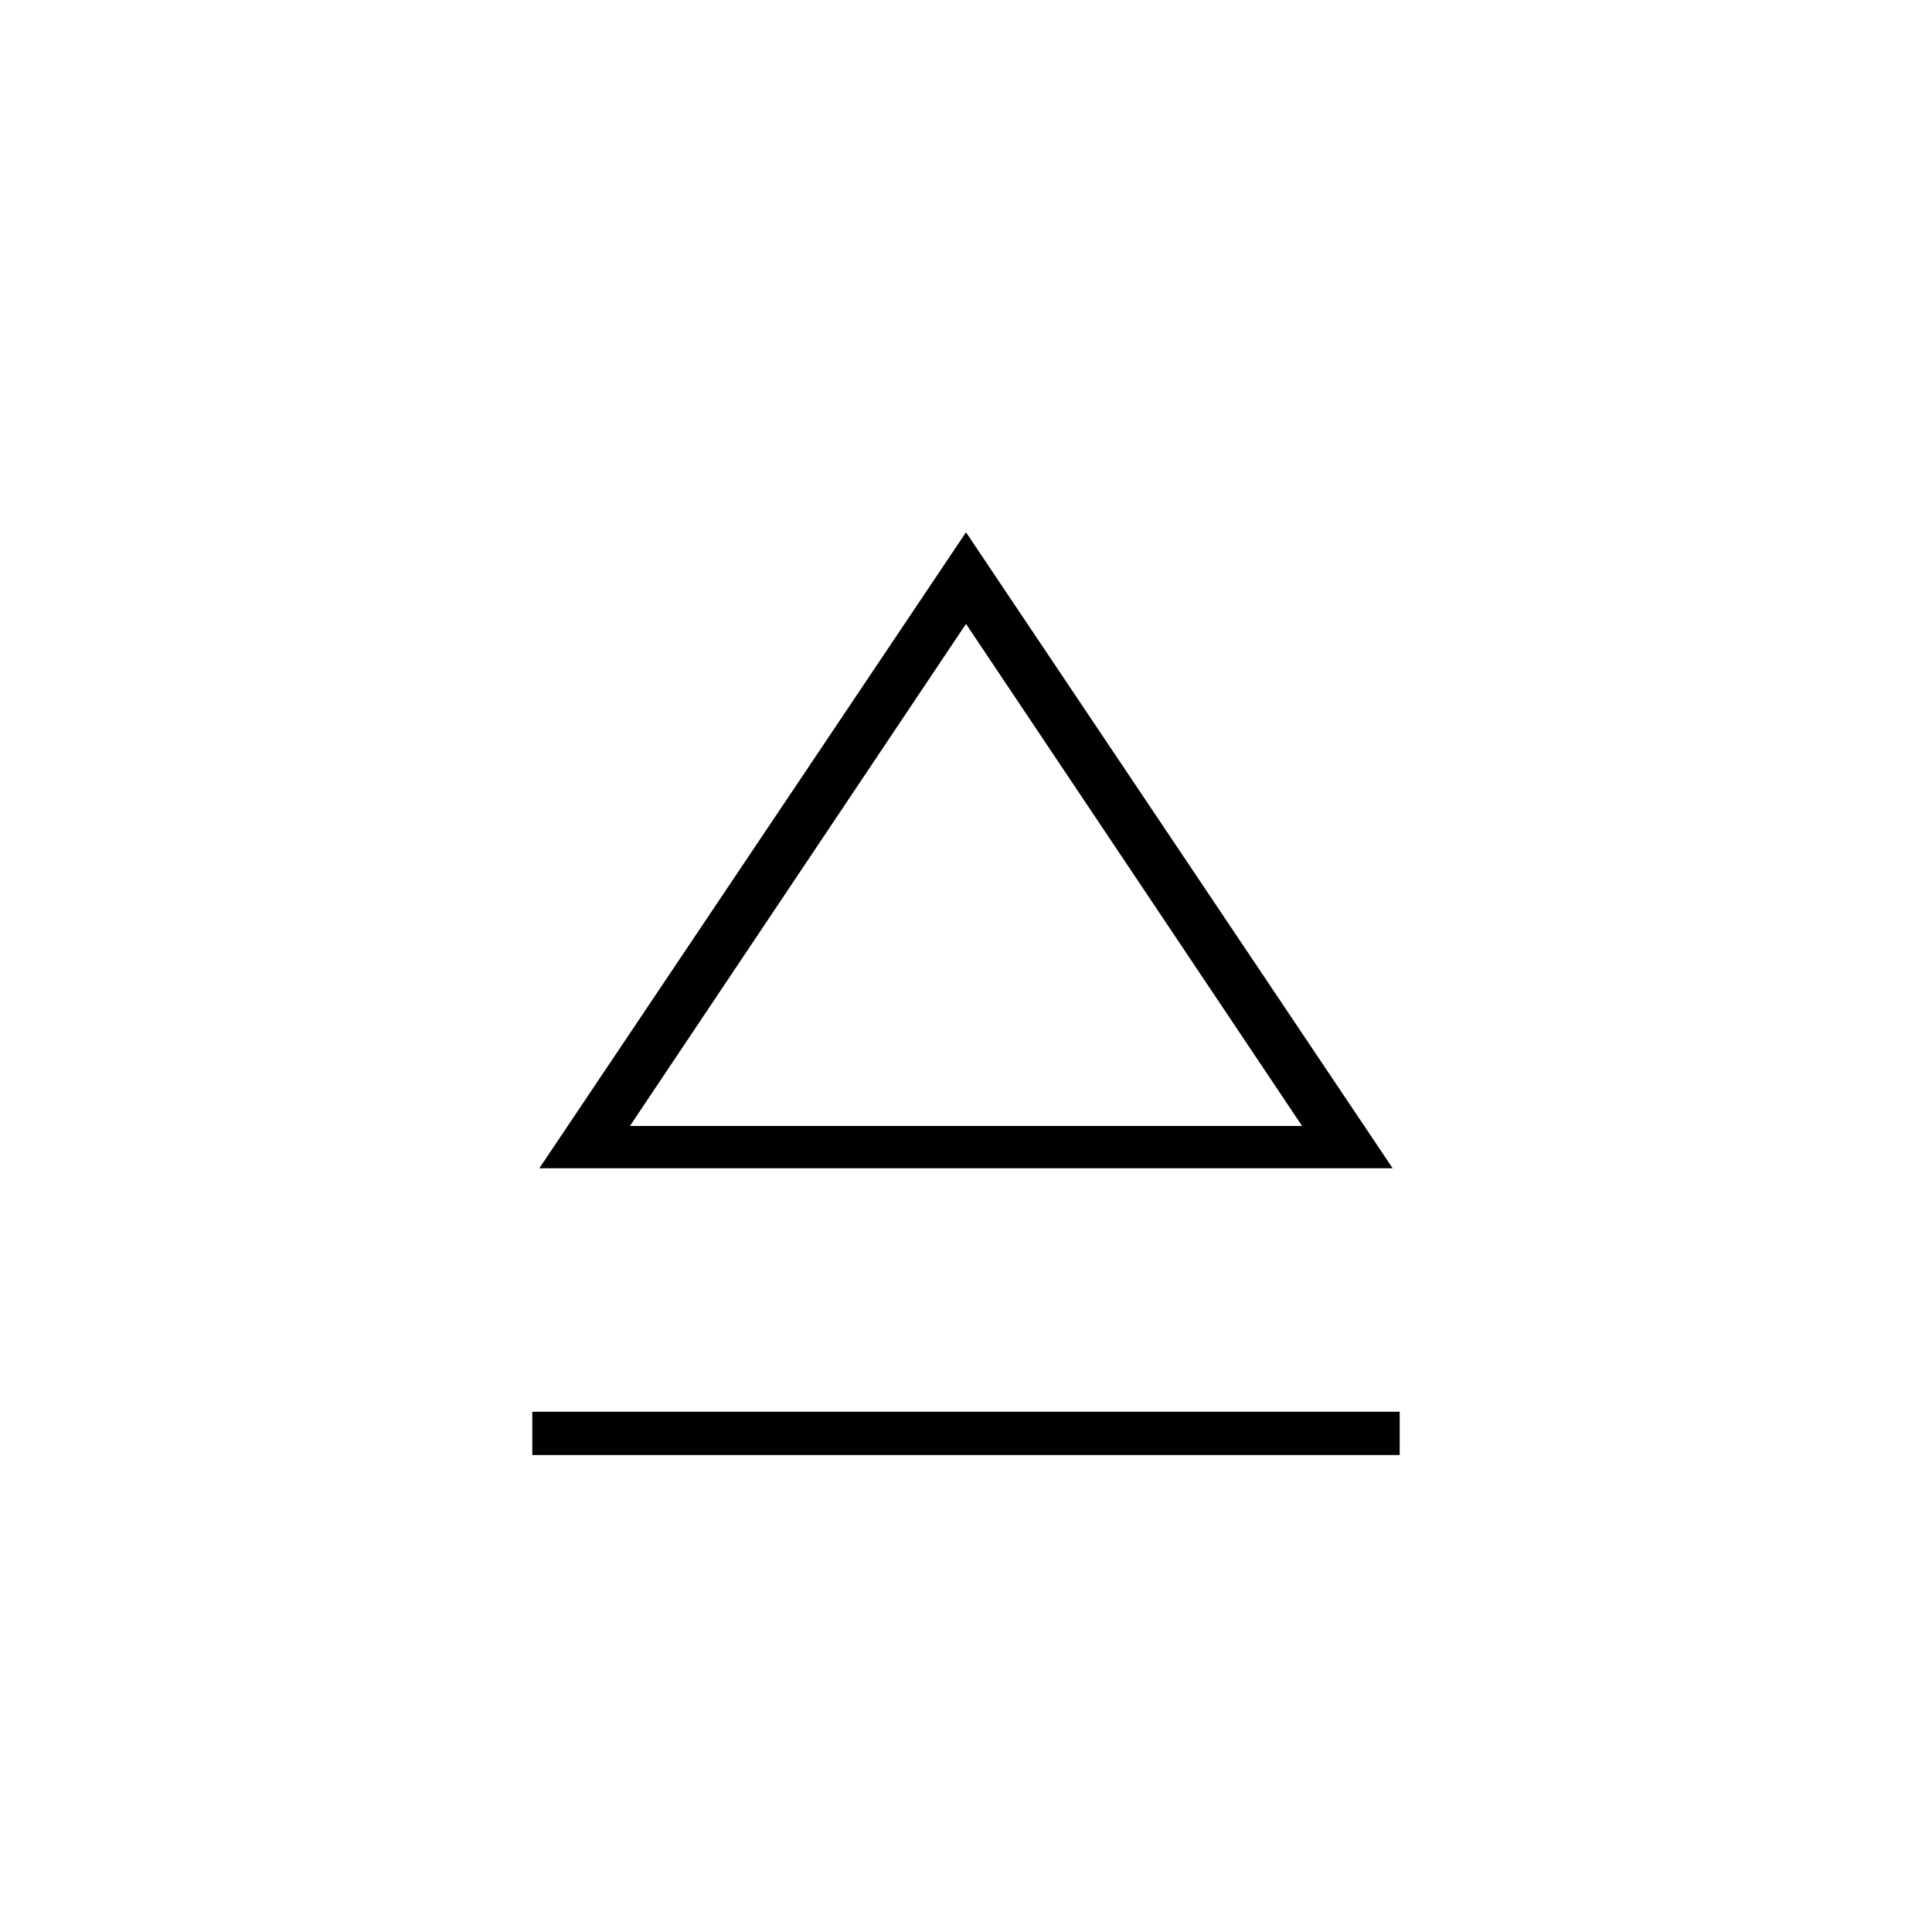 <svg xmlns="http://www.w3.org/2000/svg" height="24" viewBox="0 -960 960 960" width="24"><path d="M264.5-237v-21.5h431v21.5h-431Zm3.5-142.5 212-316 212 316H268Zm212-21Zm-167 0h334L480-650 313-400.5Z"/></svg>